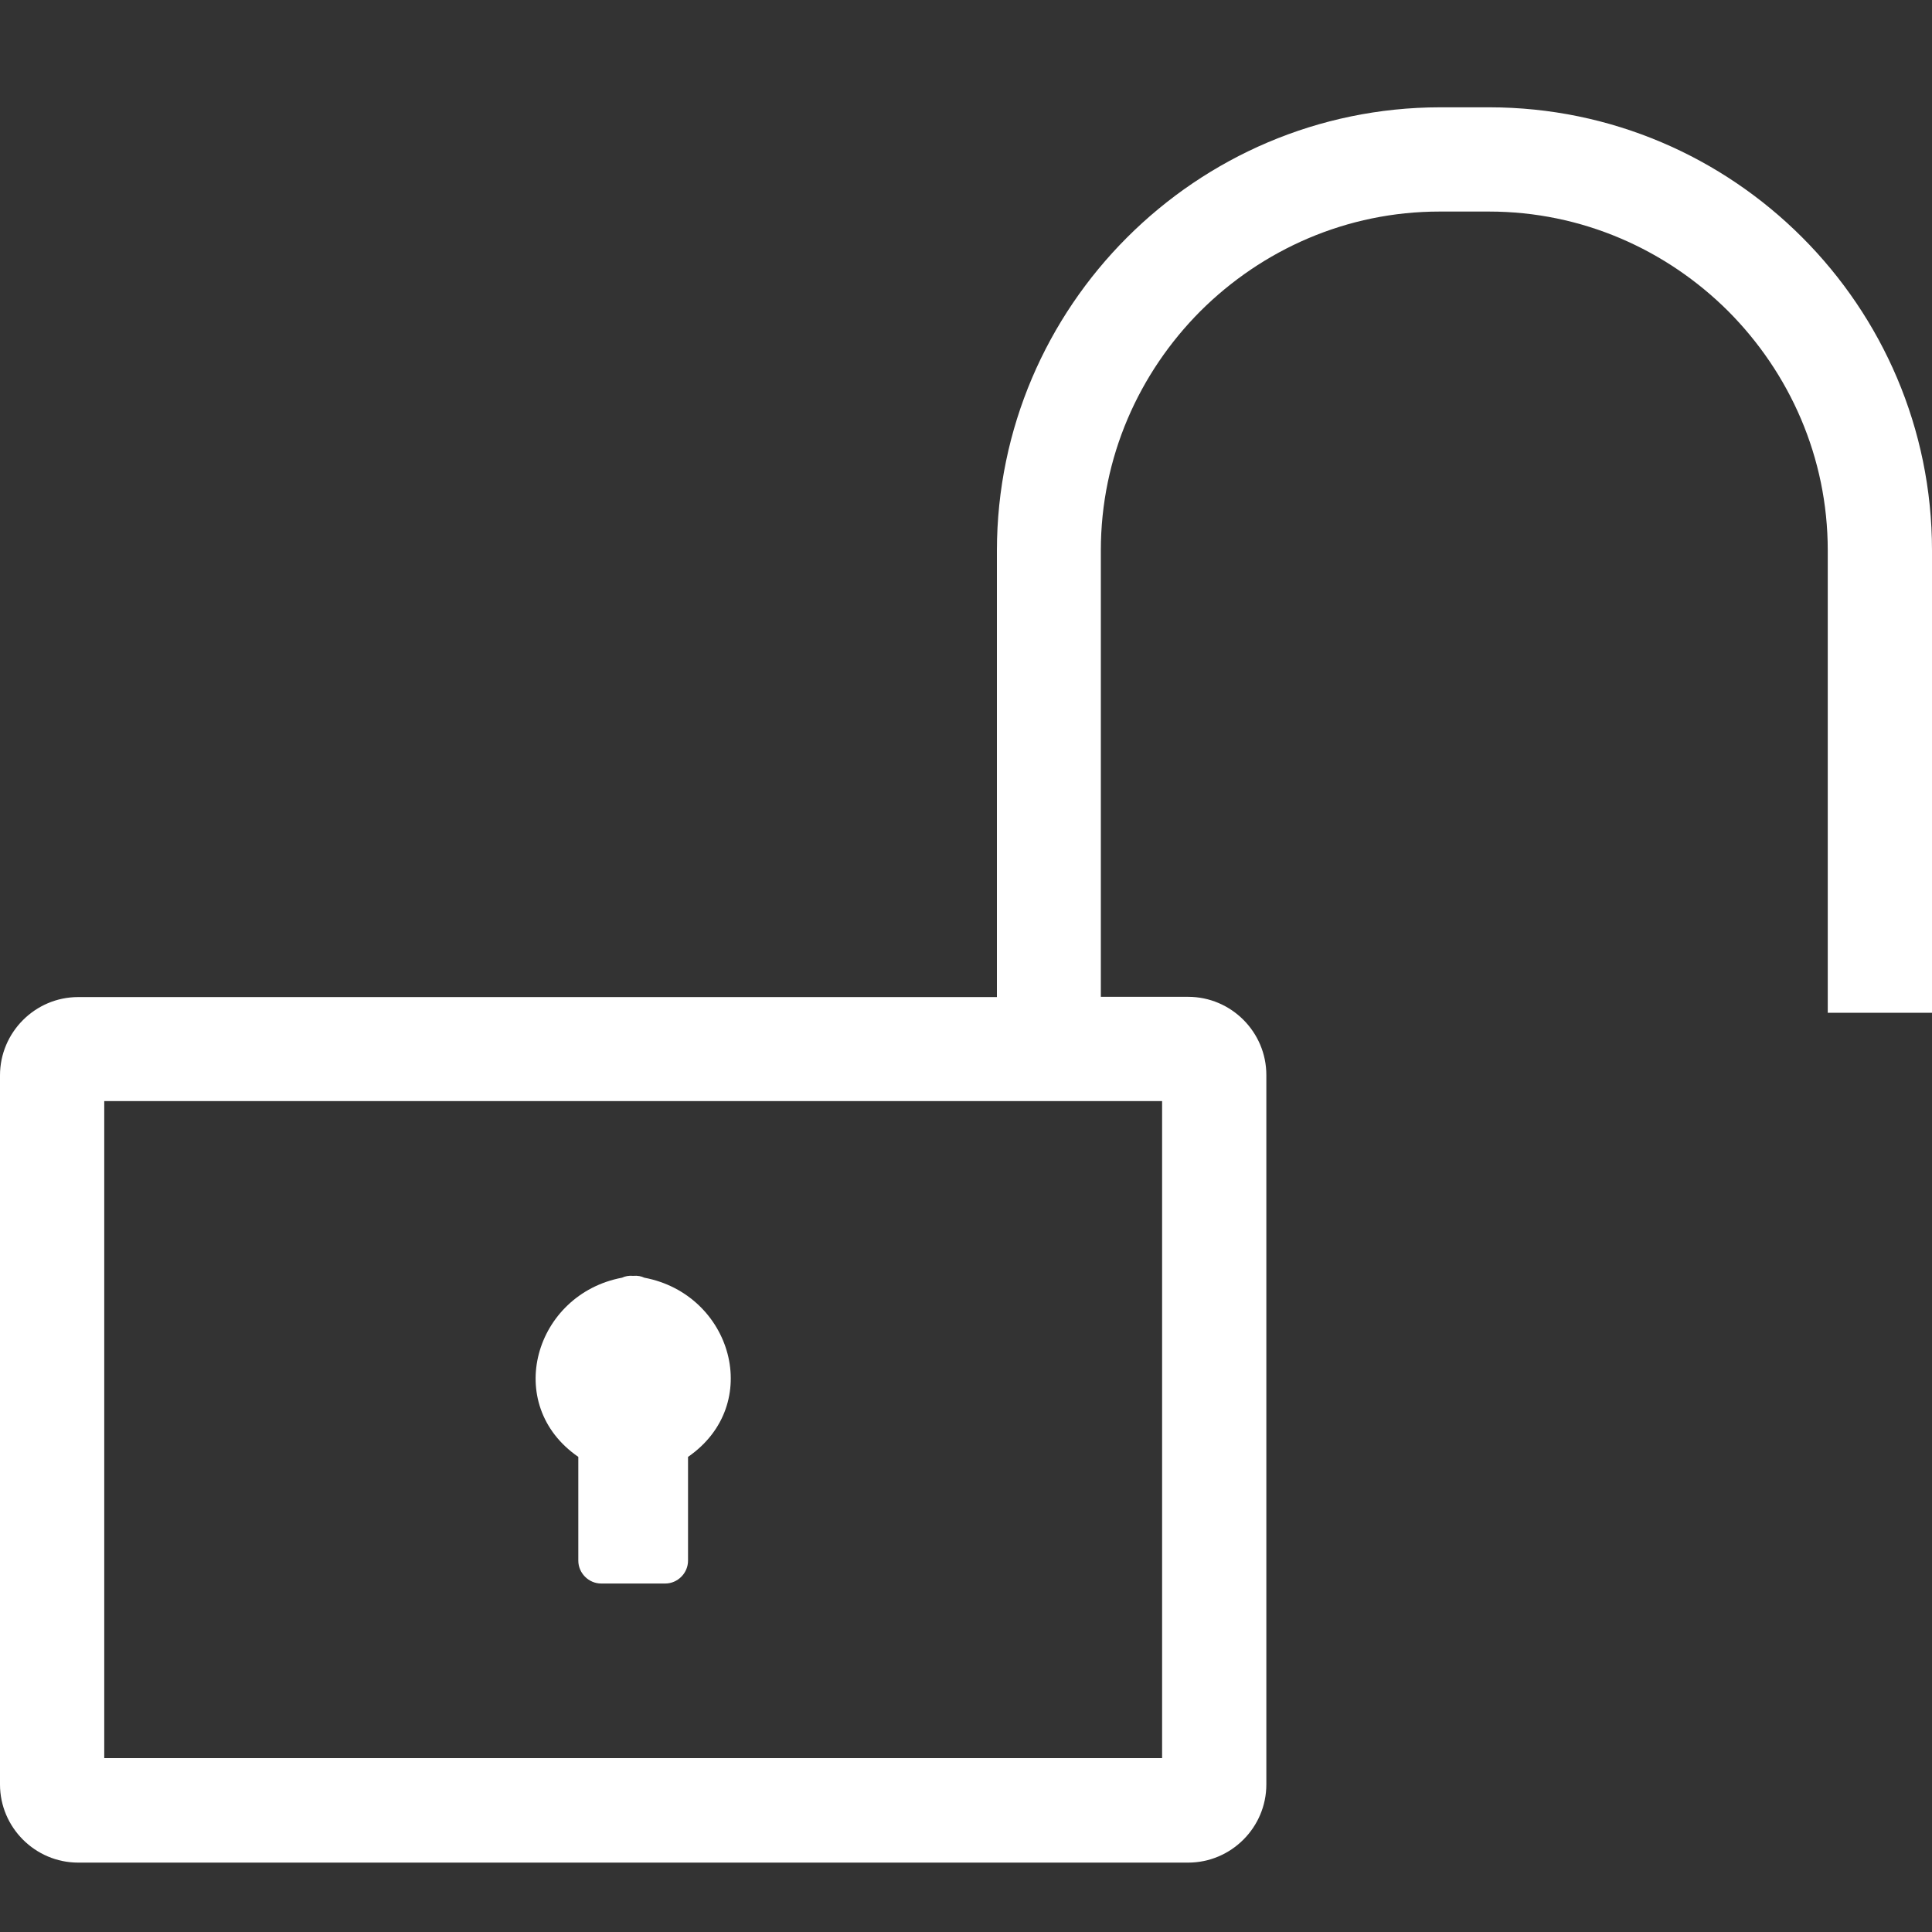 <?xml version="1.0" encoding="UTF-8"?>
<svg width="24px" height="24px" viewBox="0 0 24 24" version="1.1" xmlns="http://www.w3.org/2000/svg" xmlns:xlink="http://www.w3.org/1999/xlink">
    <rect x="0" y="0" width="24" height="24" fill="#333333" stroke="none"/>
    <!-- Generator: sketchtool 53 (72520) - https://sketchapp.com -->
    <title>FC0AF327-D8AB-4DF7-AB99-F527ADECD70A</title>
    <desc>Created with sketchtool.</desc>
    <defs>
        <path d="M7.727,14.872 C7.765,14.854 7.811,14.844 7.866,14.849 C7.921,14.844 7.966,14.854 8.004,14.872 C9.092,15.077 9.492,16.445 8.547,17.098 L8.547,18.387 C8.547,18.542 8.418,18.671 8.264,18.671 L7.468,18.671 C7.313,18.671 7.184,18.542 7.184,18.387 L7.184,17.098 C6.239,16.447 6.641,15.077 7.727,14.872 L7.727,14.872 Z M1.295,20.84 L14.436,20.84 L14.436,12.678 L1.295,12.678 L1.295,20.84 Z M18.499,0.333 L18.499,0.333 L17.887,0.333 C14.857,0.337 12.387,2.807 12.384,5.837 L12.384,11.386 L0.971,11.386 C0.437,11.386 0,11.824 0,12.358 L0,21.167 C0,21.701 0.437,22.138 0.971,22.138 L14.76,22.138 C15.294,22.138 15.731,21.701 15.731,21.167 L15.731,12.354 C15.731,11.82 15.294,11.383 14.76,11.383 L13.675,11.383 L13.675,5.837 C13.675,4.681 14.148,3.632 14.912,2.865 C15.679,2.101 16.728,1.628 17.884,1.628 L18.496,1.628 C19.652,1.628 20.701,2.101 21.468,2.865 C22.232,3.632 22.705,4.681 22.705,5.837 L22.705,11.581 L24,11.581 L24,5.837 C24,2.803 21.53,0.333 18.499,0.333 L18.499,0.333 Z" id="path-1"></path>
    </defs>
    <g id="bloomen_desktop" stroke="none" stroke-width="1" fill="none" fill-rule="evenodd">
        <g id="Assets" transform="translate(-211, -154)">
            <g id="material_icons" transform="translate(52, 45)">
                <rect id="bound" stroke="#979797" x="0.5" y="0.5" width="359" height="696"></rect>
                <g id="ic_unlock" transform="translate(159, 110)">
                    <mask id="mask-2" fill="white">
                        <use xlink:href="#path-1"></use>
                    </mask>
                    <use id="Fill-1" fill="#FFFFFF" xlink:href="#path-1"></use>
                </g>
            </g>
        </g>
    </g>
</svg>